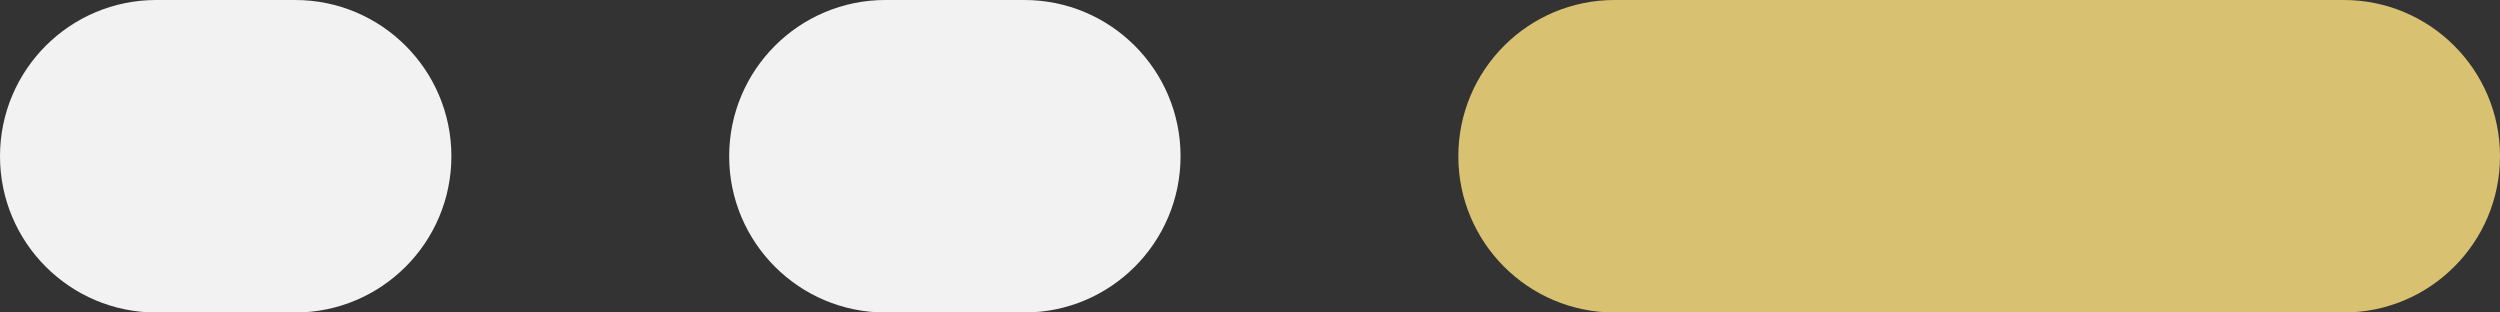 <svg width="72" height="9" viewBox="0 0 72 9" fill="none" xmlns="http://www.w3.org/2000/svg">
<rect x="0" y="0" width="72" height="9" fill="#333333" stroke="none"/>
<path d="M67.5 0H46.5C44.015 0 42 2.015 42 4.5C42 6.985 44.015 9 46.5 9H67.5C69.985 9 72 6.985 72 4.5C72 2.015 69.985 0 67.5 0Z" fill="#D9C172"/>
<path d="M29.5 0H25.5C23.015 0 21 2.015 21 4.5C21 6.985 23.015 9 25.5 9H29.5C31.985 9 34 6.985 34 4.5C34 2.015 31.985 0 29.5 0Z" fill="#F2F2F2"/>
<path d="M8.5 0H4.5C2.015 0 0 2.015 0 4.5C0 6.985 2.015 9 4.5 9H8.5C10.985 9 13 6.985 13 4.5C13 2.015 10.985 0 8.5 0Z" fill="#F2F2F2"/>
</svg>
